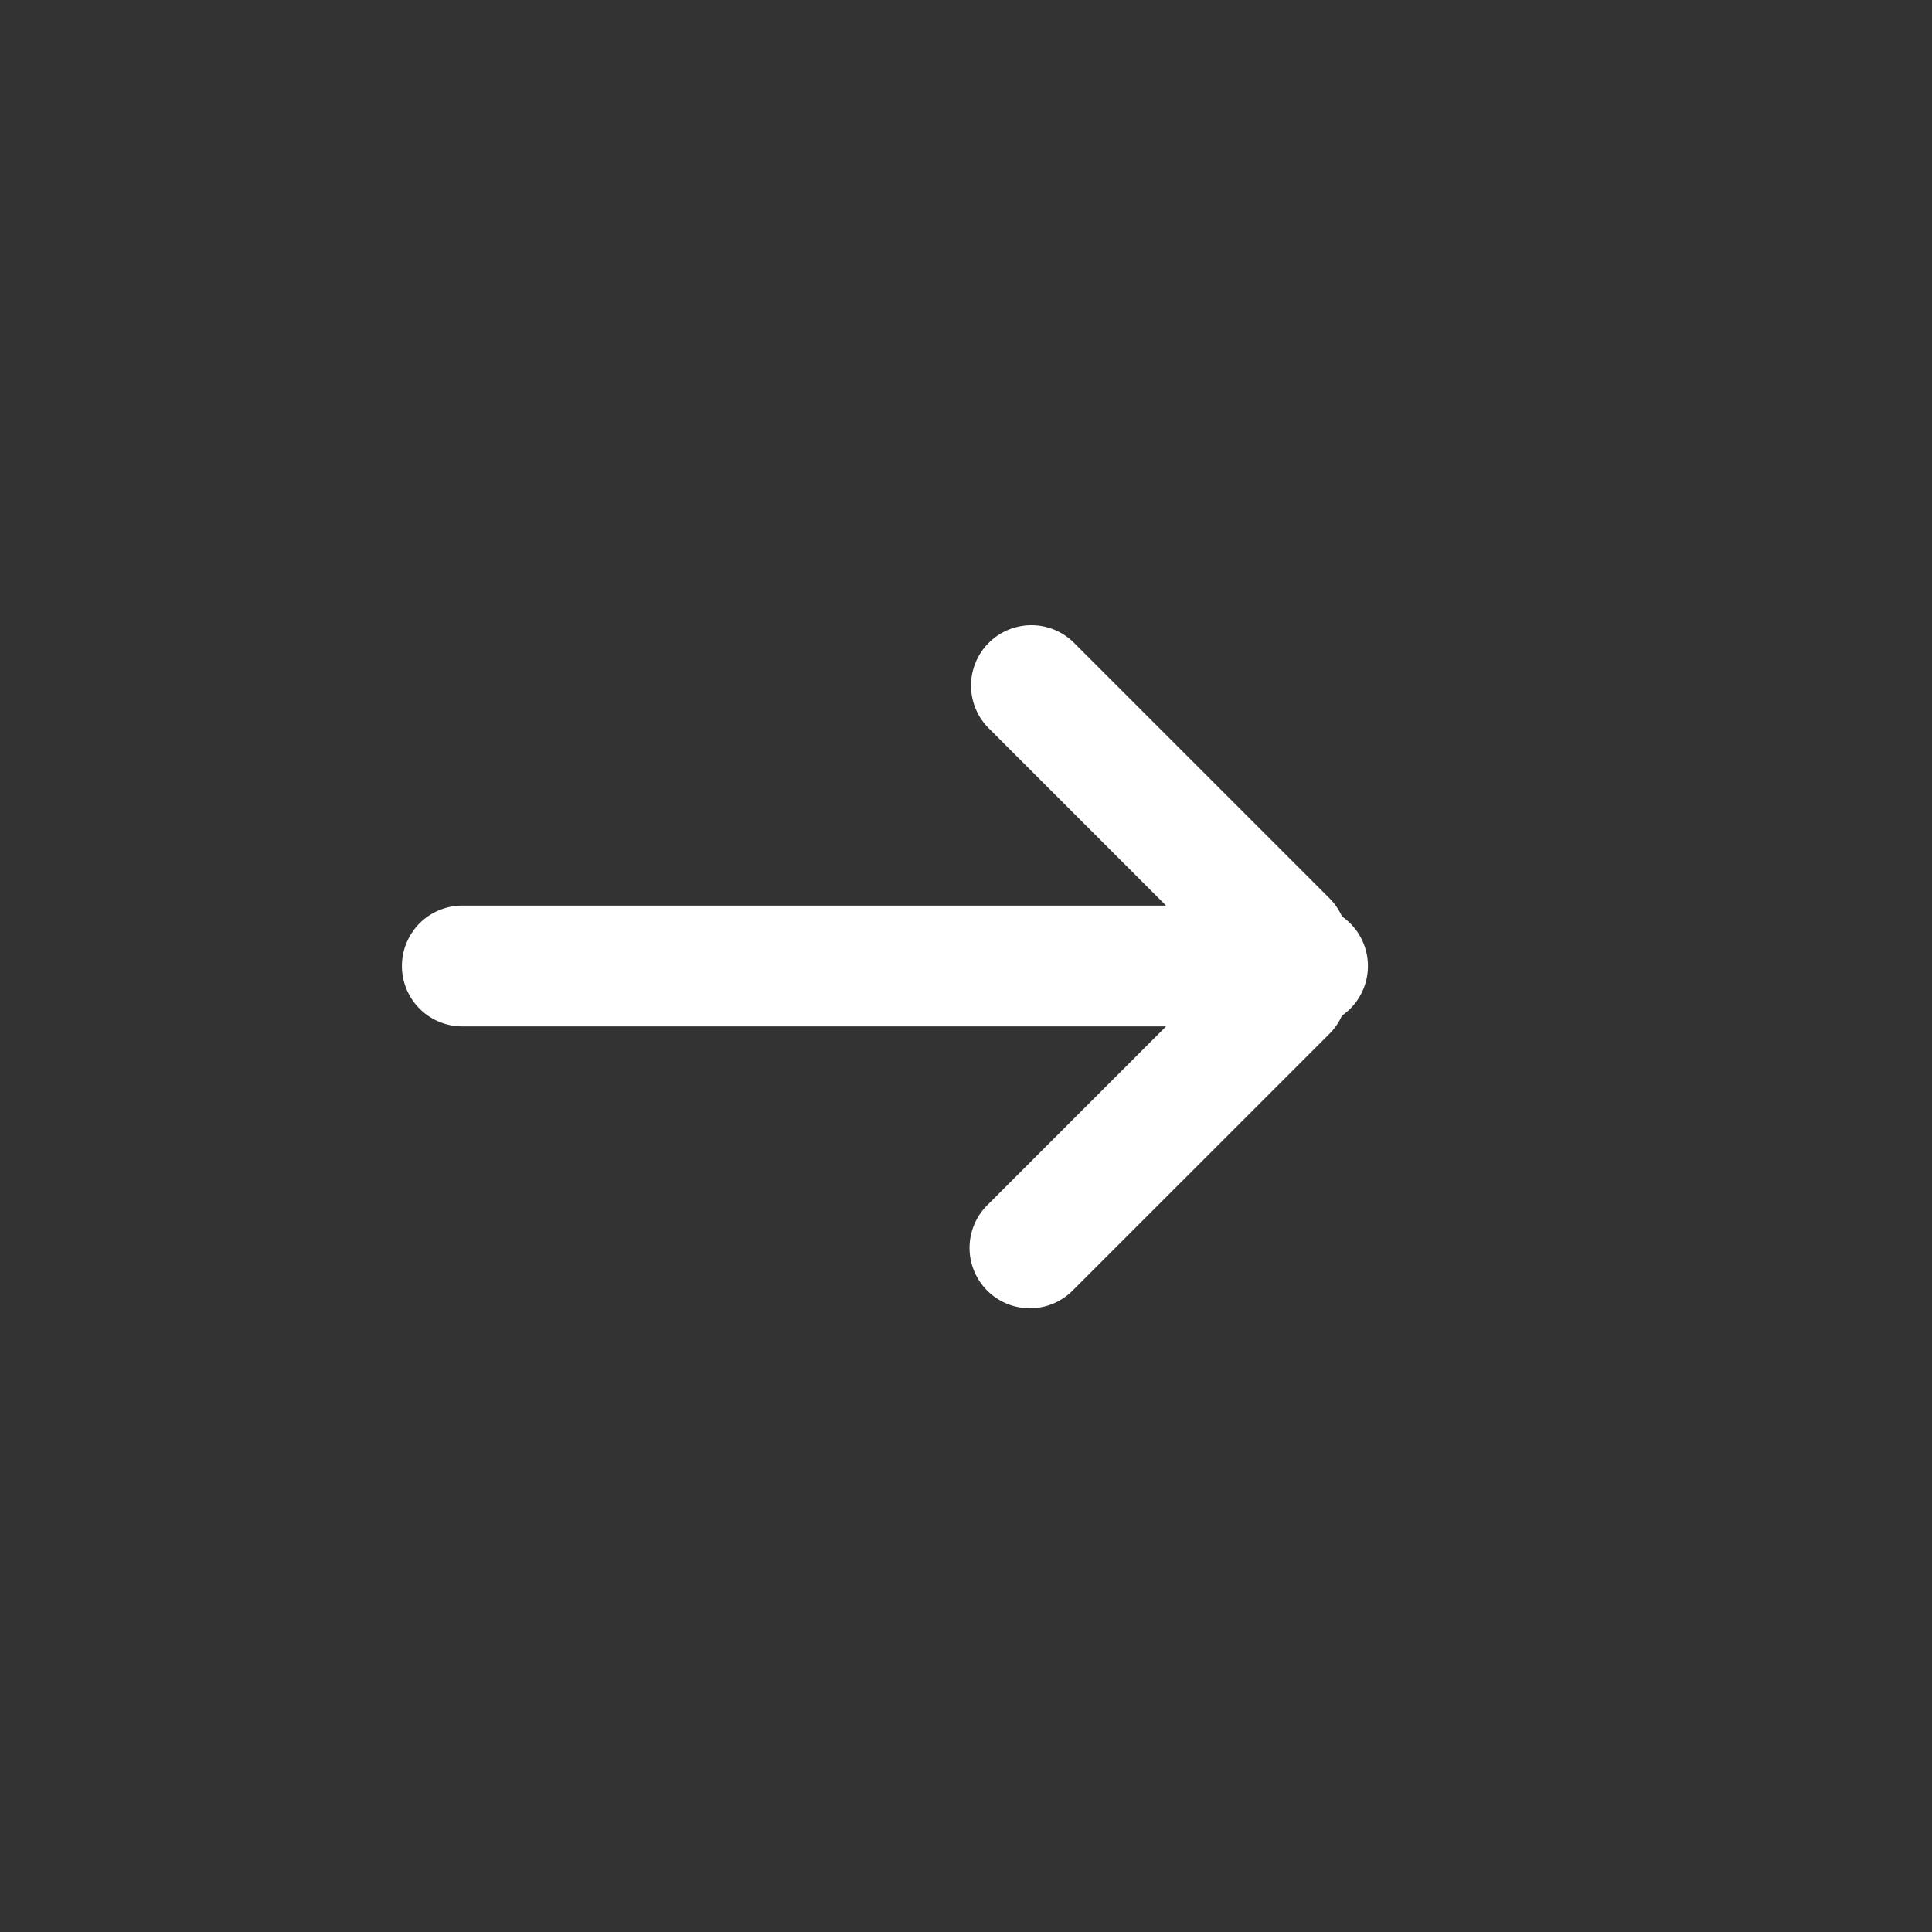 <svg width="32" height="32" xmlns="http://www.w3.org/2000/svg" xmlns:xlink="http://www.w3.org/1999/xlink"><rect width="100%" height="100%" fill="#333333" stroke="none"/><defs><path d="M13.657 20.657V9a1 1 0 0 1 2 0v11.657l2.95-2.95a1 1 0 0 1 1.414 1.414l-4.243 4.243a.998.998 0 0 1-.3.206.999.999 0 0 1-1.643 0 .998.998 0 0 1-.3-.206l-4.242-4.243a1 1 0 1 1 1.414-1.414l2.95 2.95z" id="a"/></defs><use fill="#FFF" fill-rule="nonzero" transform="rotate(-90 14.657 16)" xlink:href="#a"/></svg>